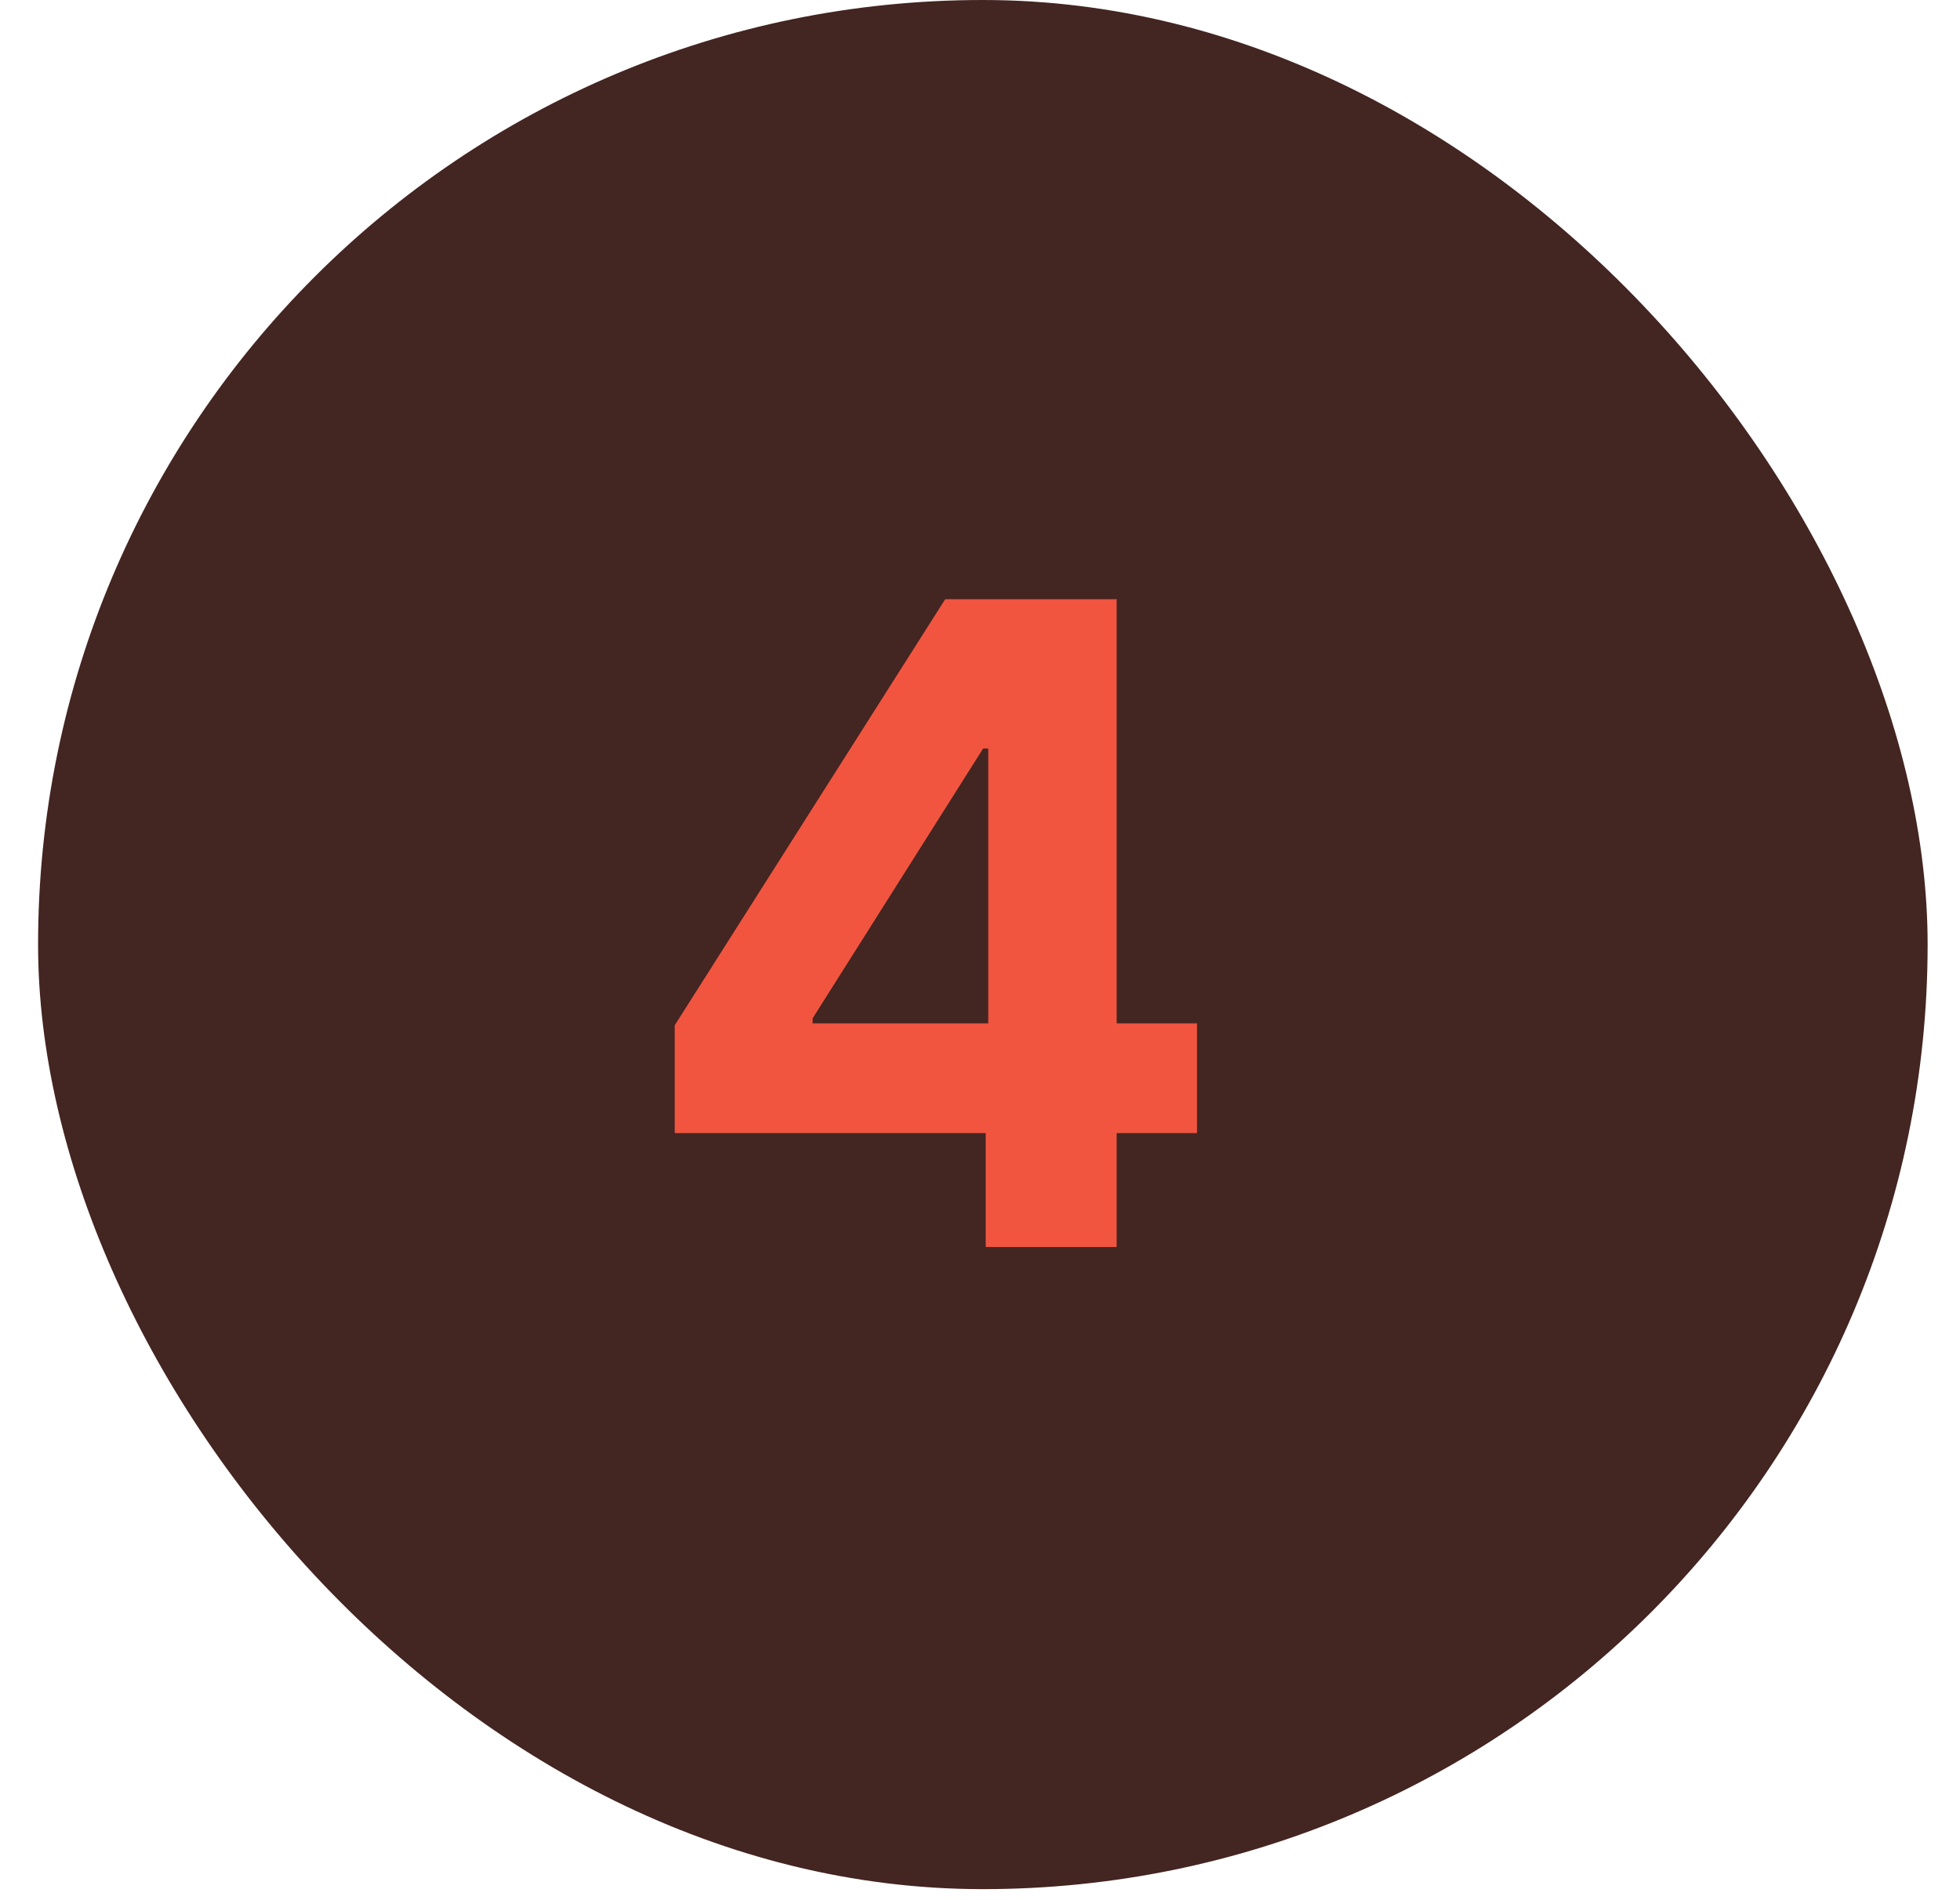 <svg width="33" height="32" viewBox="0 0 33 32" fill="none" xmlns="http://www.w3.org/2000/svg">
<rect x="0.641" width="31.814" height="31.814" rx="15.907" fill="#432521"/>
<path d="M11.36 19.082V17.266L15.914 10.091H17.48V12.605H16.553L13.682 17.149V17.234H20.154V19.082H11.36ZM16.596 21V18.528L16.639 17.724V10.091H18.801V21H16.596Z" fill="#F15540"/>
</svg>
